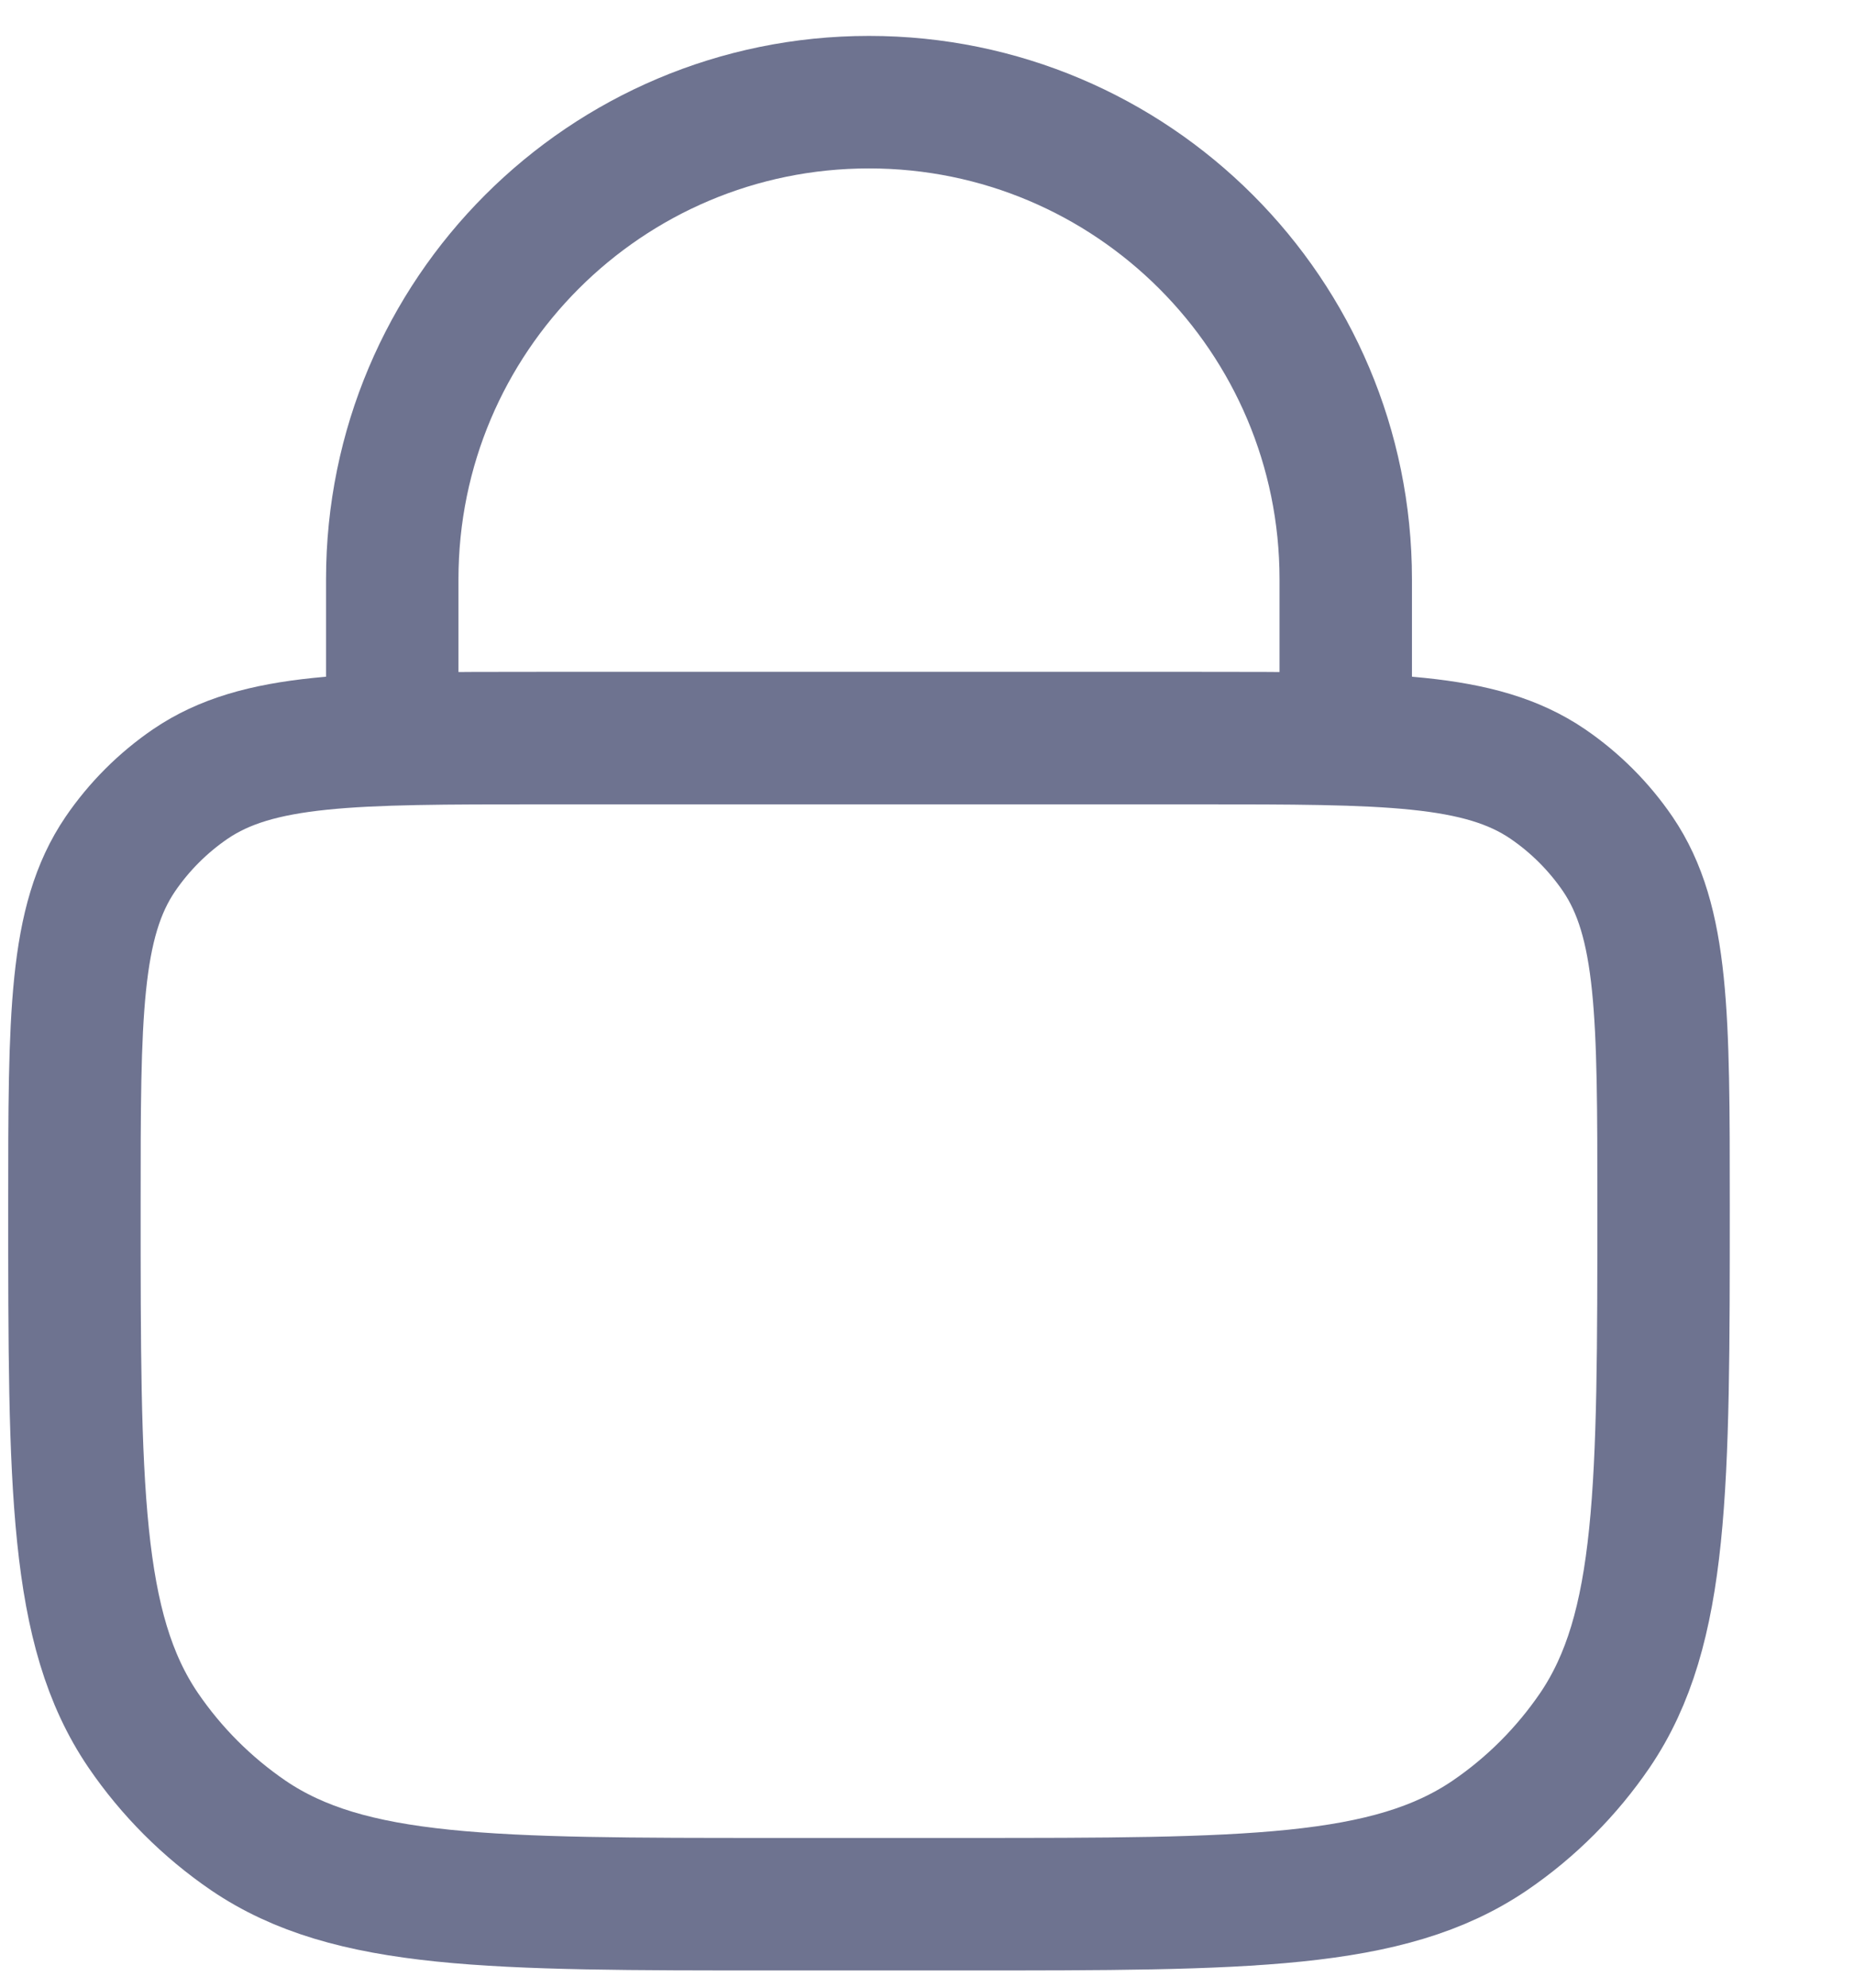 <svg width="14" height="15" viewBox="0 0 14 15" fill="none" xmlns="http://www.w3.org/2000/svg">
<path d="M0.562 9.09C0.562 7.667 0.562 6.955 0.908 6.446C1.05 6.238 1.23 6.058 1.438 5.916C1.947 5.57 2.659 5.57 4.082 5.57H9.043C10.466 5.57 11.178 5.57 11.687 5.916C11.895 6.058 12.075 6.238 12.217 6.446C12.562 6.955 12.562 7.667 12.562 9.09V9.09C12.562 11.226 12.562 12.293 12.044 13.057C11.831 13.369 11.562 13.639 11.249 13.852C10.485 14.37 9.418 14.37 7.282 14.37H5.843C3.707 14.37 2.64 14.37 1.876 13.852C1.564 13.639 1.294 13.369 1.081 13.057C0.562 12.293 0.562 11.226 0.562 9.09V9.09Z" stroke="#6E7390"/>
<path d="M10.162 5.571V4.371C10.162 2.382 8.55 0.771 6.562 0.771V0.771C4.574 0.771 2.962 2.382 2.962 4.371V5.571" stroke="#6E7390" stroke-linecap="round"/>
</svg>
